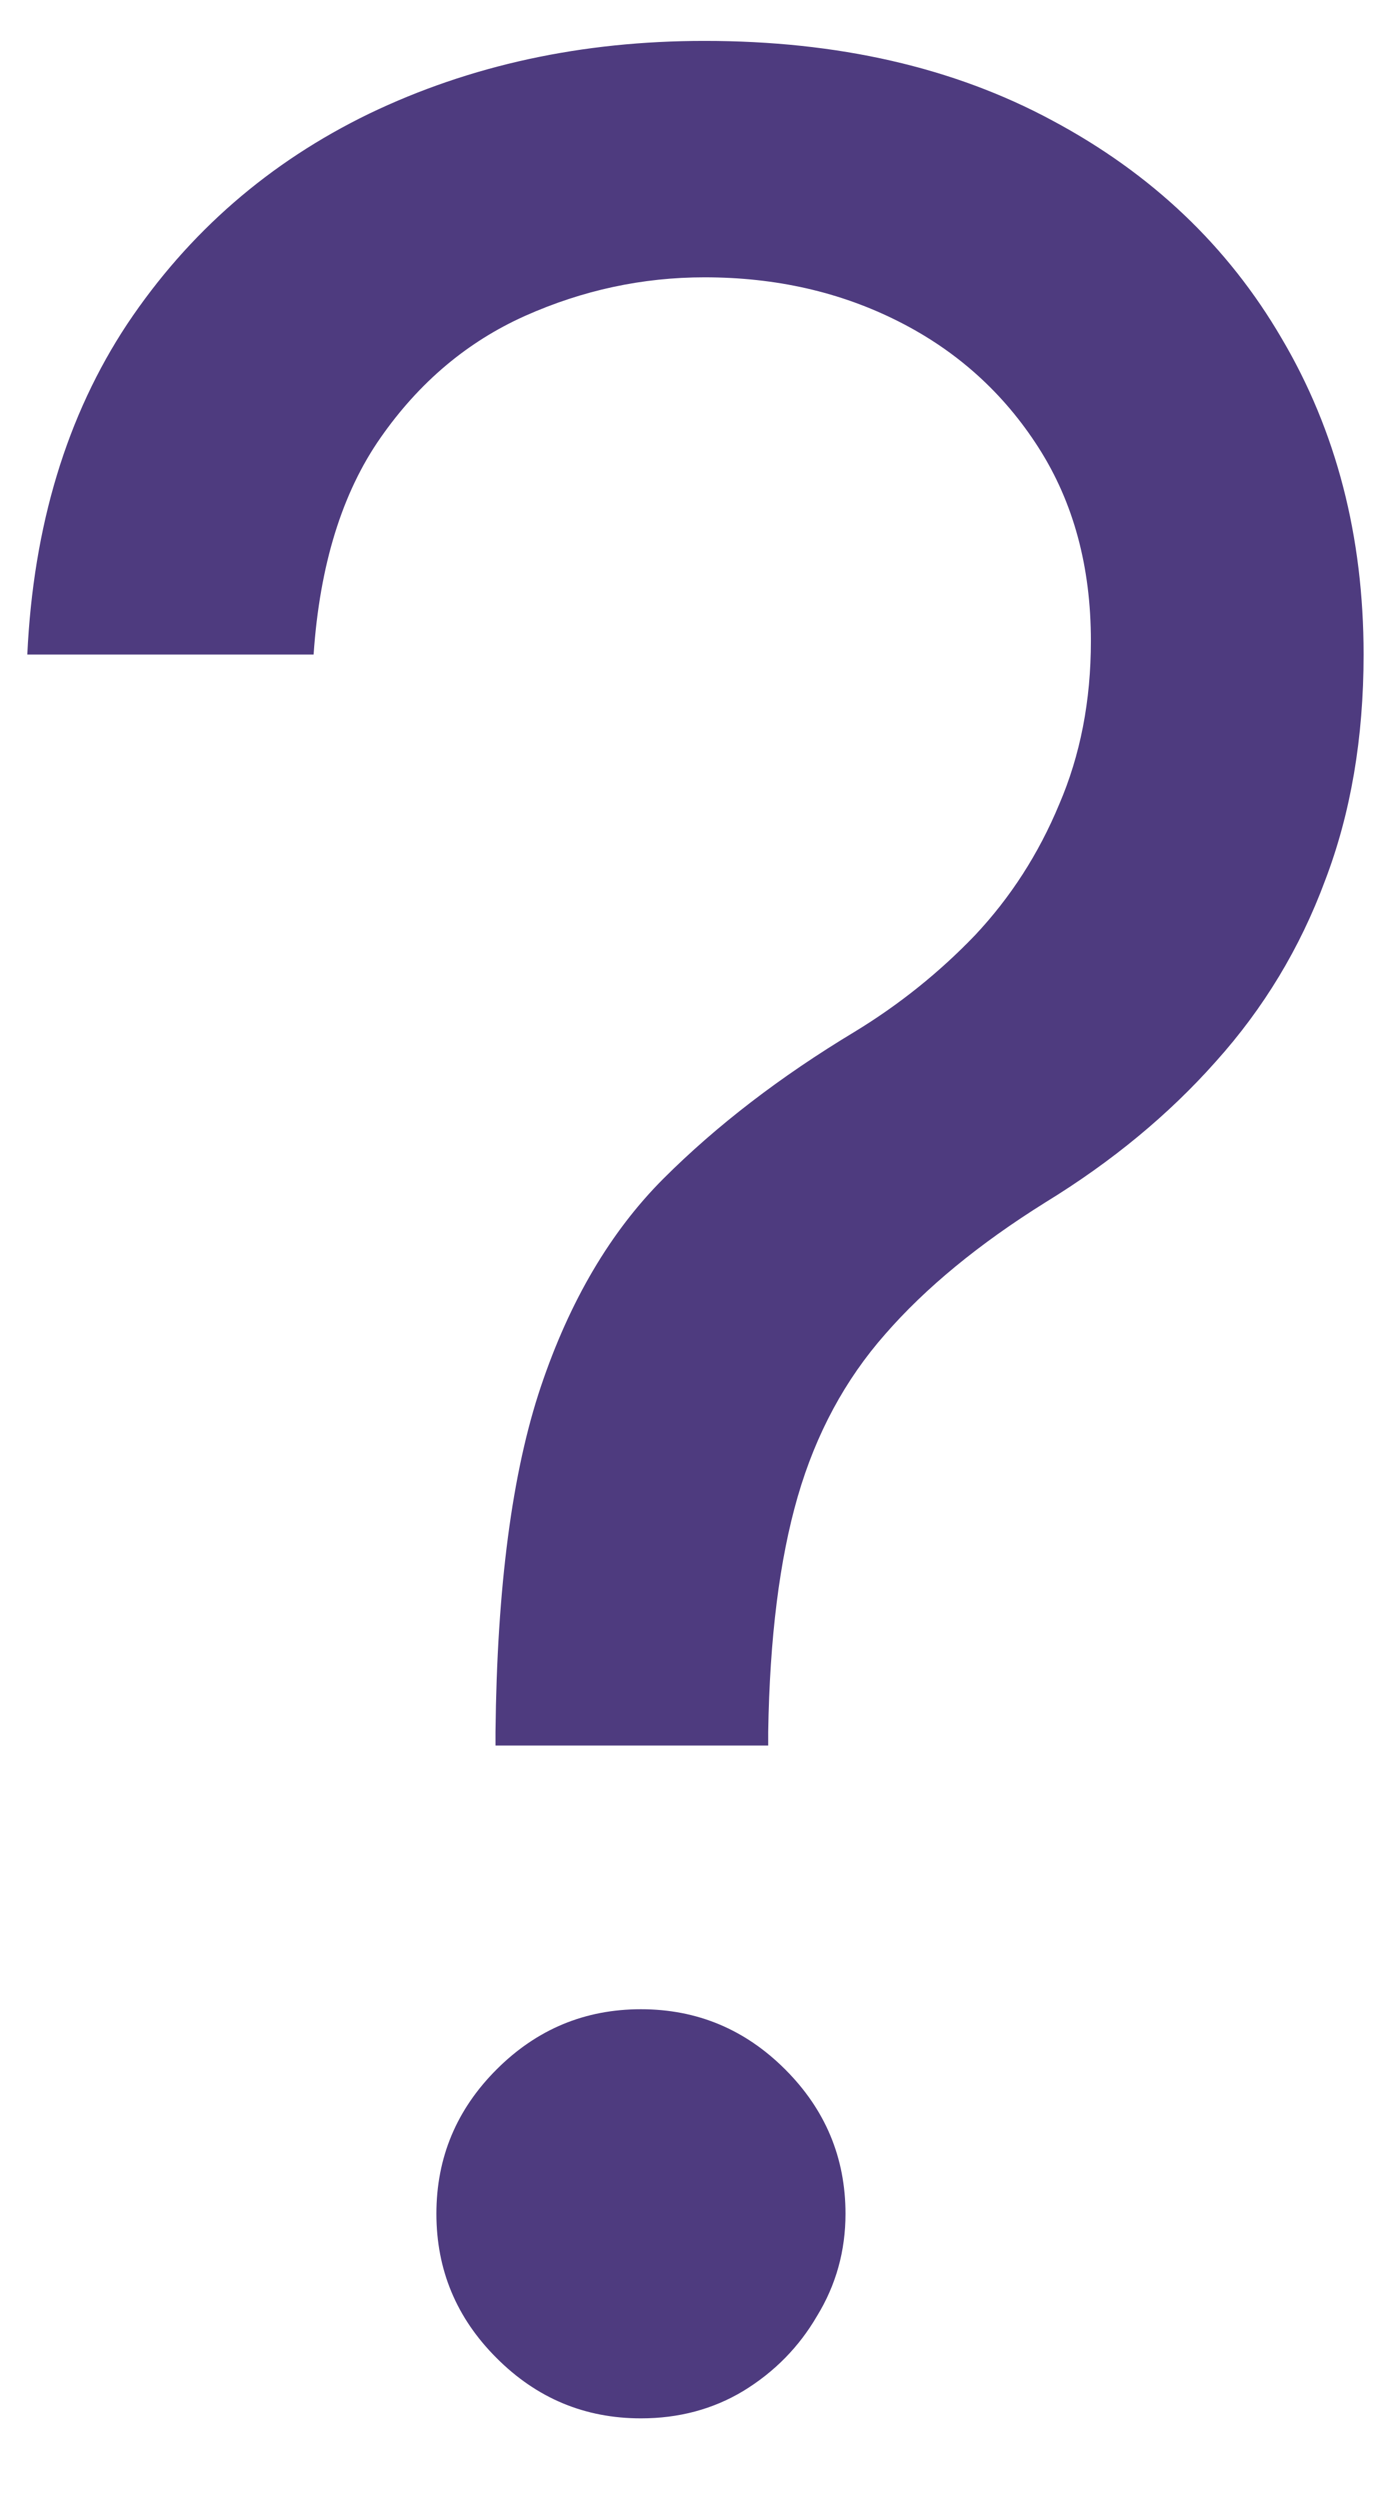 <svg width="14" height="25" viewBox="0 0 14 25" fill="none" xmlns="http://www.w3.org/2000/svg">
<path d="M4.955 17.454V17.318C4.97 15.871 5.121 14.72 5.409 13.864C5.697 13.008 6.106 12.314 6.636 11.784C7.167 11.254 7.803 10.765 8.545 10.318C8.992 10.046 9.394 9.723 9.75 9.352C10.106 8.973 10.386 8.538 10.591 8.045C10.803 7.553 10.909 7.008 10.909 6.409C10.909 5.667 10.735 5.023 10.386 4.477C10.038 3.932 9.572 3.511 8.989 3.216C8.405 2.92 7.758 2.773 7.045 2.773C6.424 2.773 5.826 2.902 5.25 3.159C4.674 3.417 4.193 3.822 3.807 4.375C3.42 4.928 3.197 5.652 3.136 6.545H0.273C0.333 5.258 0.667 4.155 1.273 3.239C1.886 2.322 2.693 1.621 3.693 1.136C4.701 0.652 5.818 0.409 7.045 0.409C8.379 0.409 9.538 0.674 10.523 1.205C11.515 1.735 12.28 2.462 12.818 3.386C13.364 4.311 13.636 5.364 13.636 6.545C13.636 7.379 13.508 8.133 13.25 8.807C13 9.481 12.636 10.083 12.159 10.614C11.689 11.144 11.121 11.614 10.454 12.023C9.788 12.439 9.254 12.879 8.852 13.341C8.451 13.796 8.159 14.337 7.977 14.966C7.795 15.595 7.697 16.379 7.682 17.318V17.454H4.955ZM6.409 24.182C5.848 24.182 5.367 23.981 4.966 23.579C4.564 23.178 4.364 22.697 4.364 22.136C4.364 21.576 4.564 21.095 4.966 20.693C5.367 20.292 5.848 20.091 6.409 20.091C6.97 20.091 7.451 20.292 7.852 20.693C8.254 21.095 8.455 21.576 8.455 22.136C8.455 22.508 8.36 22.849 8.17 23.159C7.989 23.47 7.742 23.72 7.432 23.909C7.129 24.091 6.788 24.182 6.409 24.182Z" fill="#4E3B7F"/>
</svg>
